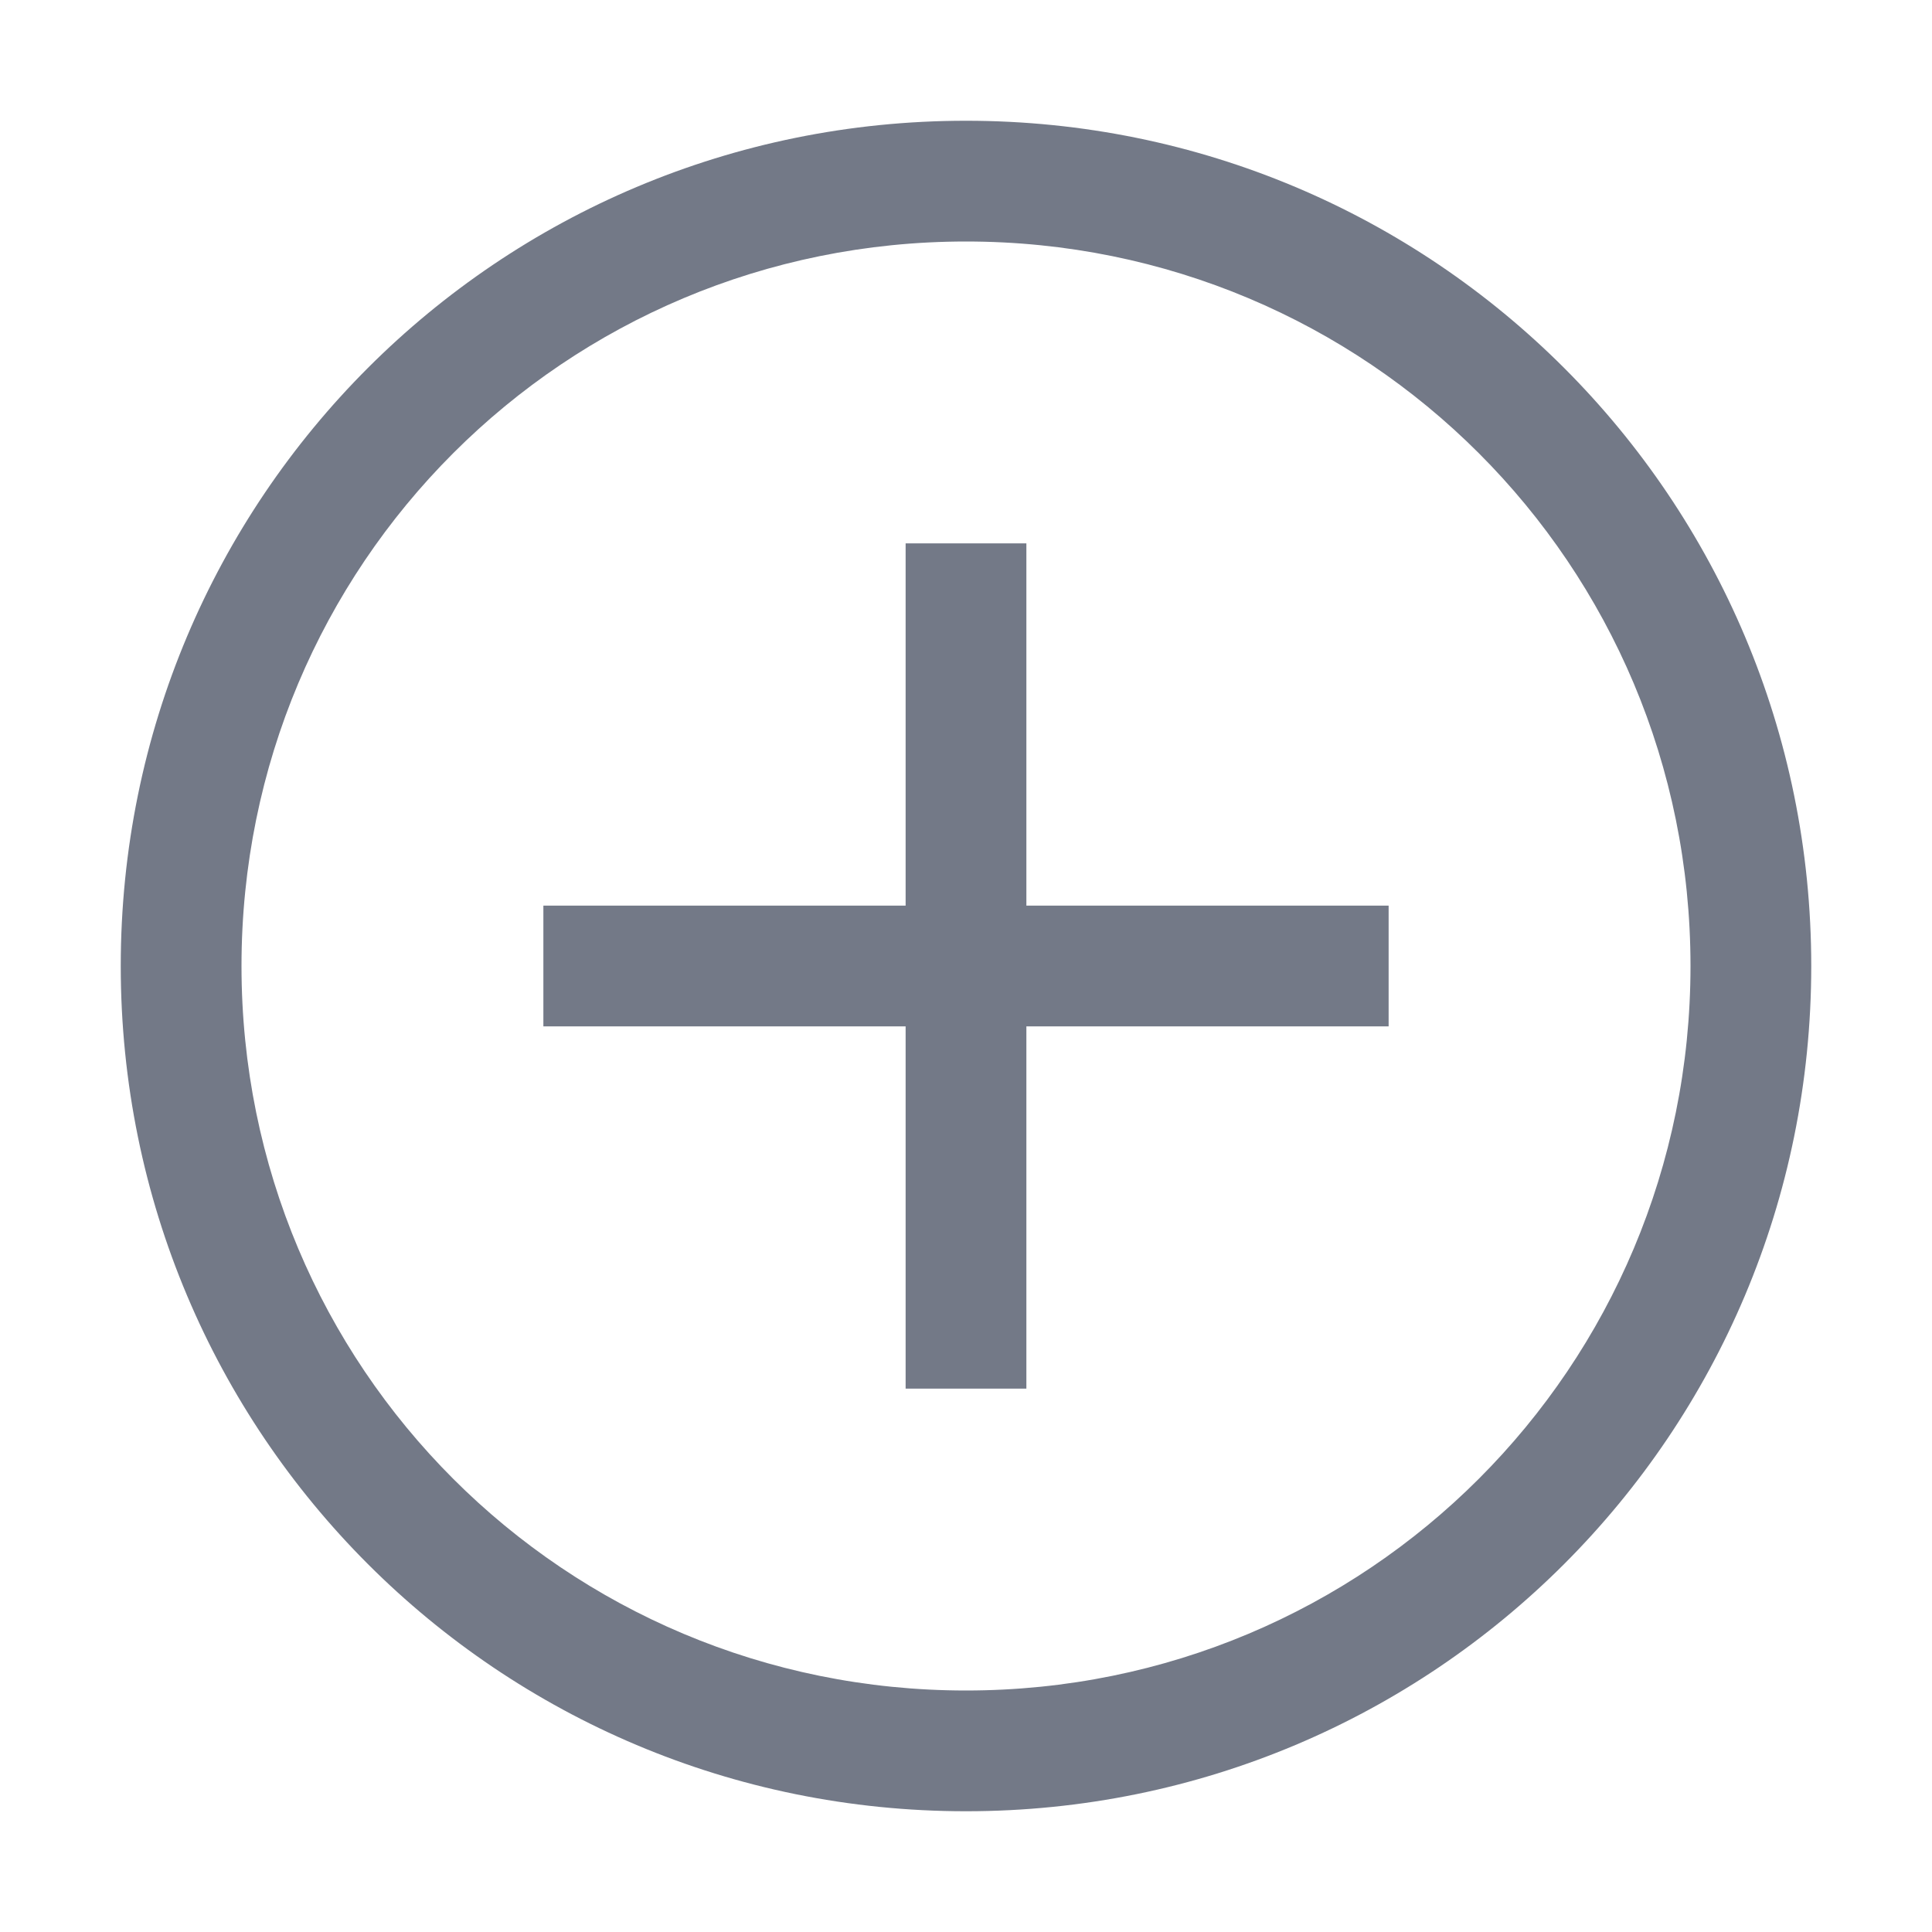 <?xml version="1.0" encoding="utf-8"?>
<!-- Generator: Adobe Illustrator 22.1.0, SVG Export Plug-In . SVG Version: 6.00 Build 0)  -->
<svg version="1.1" id="图层_2" xmlns="http://www.w3.org/2000/svg" xmlns:xlink="http://www.w3.org/1999/xlink" x="0px" y="0px"
	 viewBox="0 0 64 64" style="enable-background:new 0 0 64 64;" xml:space="preserve">
<style type="text/css">
	.st0{fill:#737987;}
</style>
<g id="加号">
	<path id="_2" class="st0" d="M32,8c13.3,0,24,10.7,24,24S45.3,56,32,56S8,45.3,8,32S18.7,8,32,8 M32,4C16.5,4,4,16.5,4,32
		s12.5,28,28,28s28-12.5,28-28S47.5,4,32,4z"/>
	<polygon id="_1" class="st0" points="46,30 34,30 34,18 30,18 30,30 18,30 18,34 30,34 30,46 34,46 34,34 46,34 	"/>
</g>
</svg>
